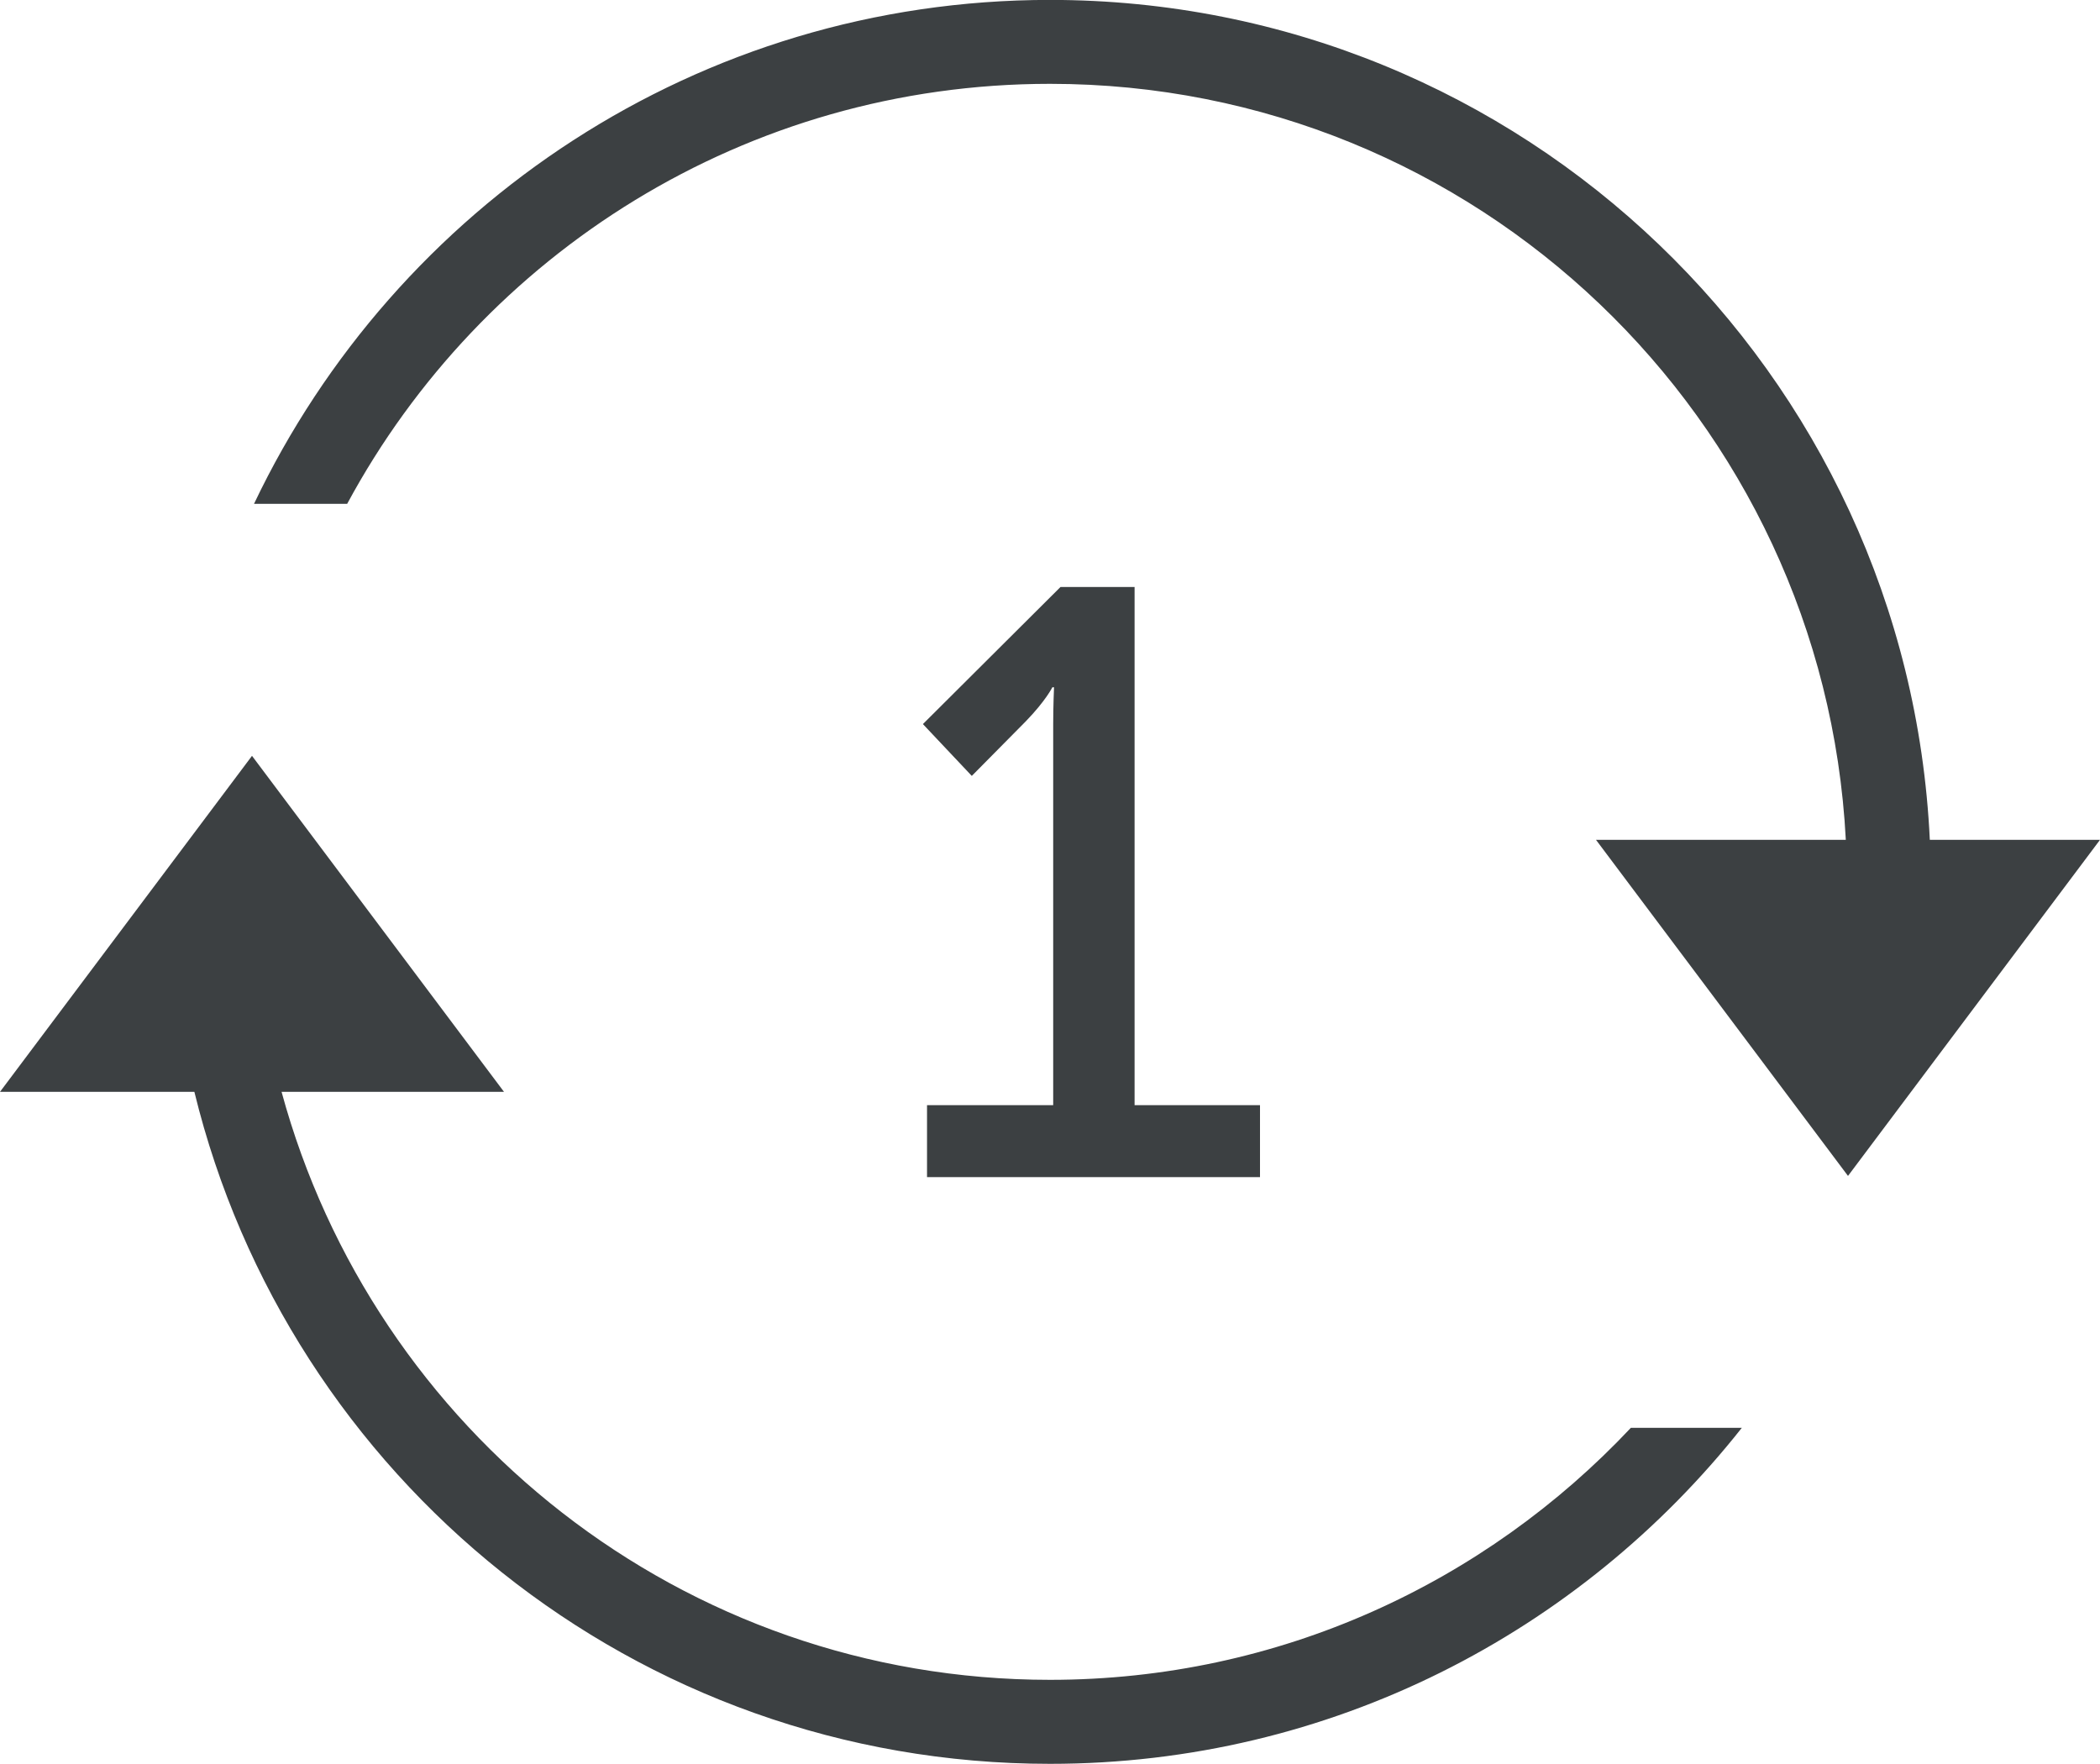 <svg xmlns="http://www.w3.org/2000/svg" xmlns:xlink="http://www.w3.org/1999/xlink" preserveAspectRatio="xMidYMid" width="25" height="21" viewBox="0 0 25 21">
  <defs>
    <style>
      .cls-1 {
        fill: #3c4042;
        fill-rule: evenodd;
      }
    </style>
  </defs>
  <path d="M22.000,13.999 L19.000,9.998 L21.974,9.998 C21.713,4.985 17.577,0.998 12.500,0.998 C8.881,0.998 5.737,3.022 4.133,5.998 L3.024,5.998 C4.711,2.455 8.314,-0.001 12.500,-0.001 C18.130,-0.001 22.712,4.433 22.974,9.998 L25.000,9.998 L22.000,13.999 ZM12.209,8.590 L11.569,9.237 L10.987,8.620 L12.625,6.988 L13.507,6.988 L13.507,13.157 L15.000,13.157 L15.000,14.013 L11.036,14.013 L11.036,13.157 L12.538,13.157 L12.538,8.620 C12.538,8.401 12.548,8.182 12.548,8.182 L12.528,8.182 C12.528,8.182 12.451,8.341 12.209,8.590 ZM3.352,12.998 C4.448,17.029 8.120,19.998 12.500,19.998 C15.229,19.998 17.682,18.841 19.415,16.998 L20.736,16.998 C18.813,19.431 15.842,20.998 12.500,20.998 C7.563,20.998 3.434,17.589 2.314,12.998 L-0.000,12.998 L3.000,8.998 L6.000,12.998 L3.352,12.998 Z" class="cls-1"/>
</svg>
